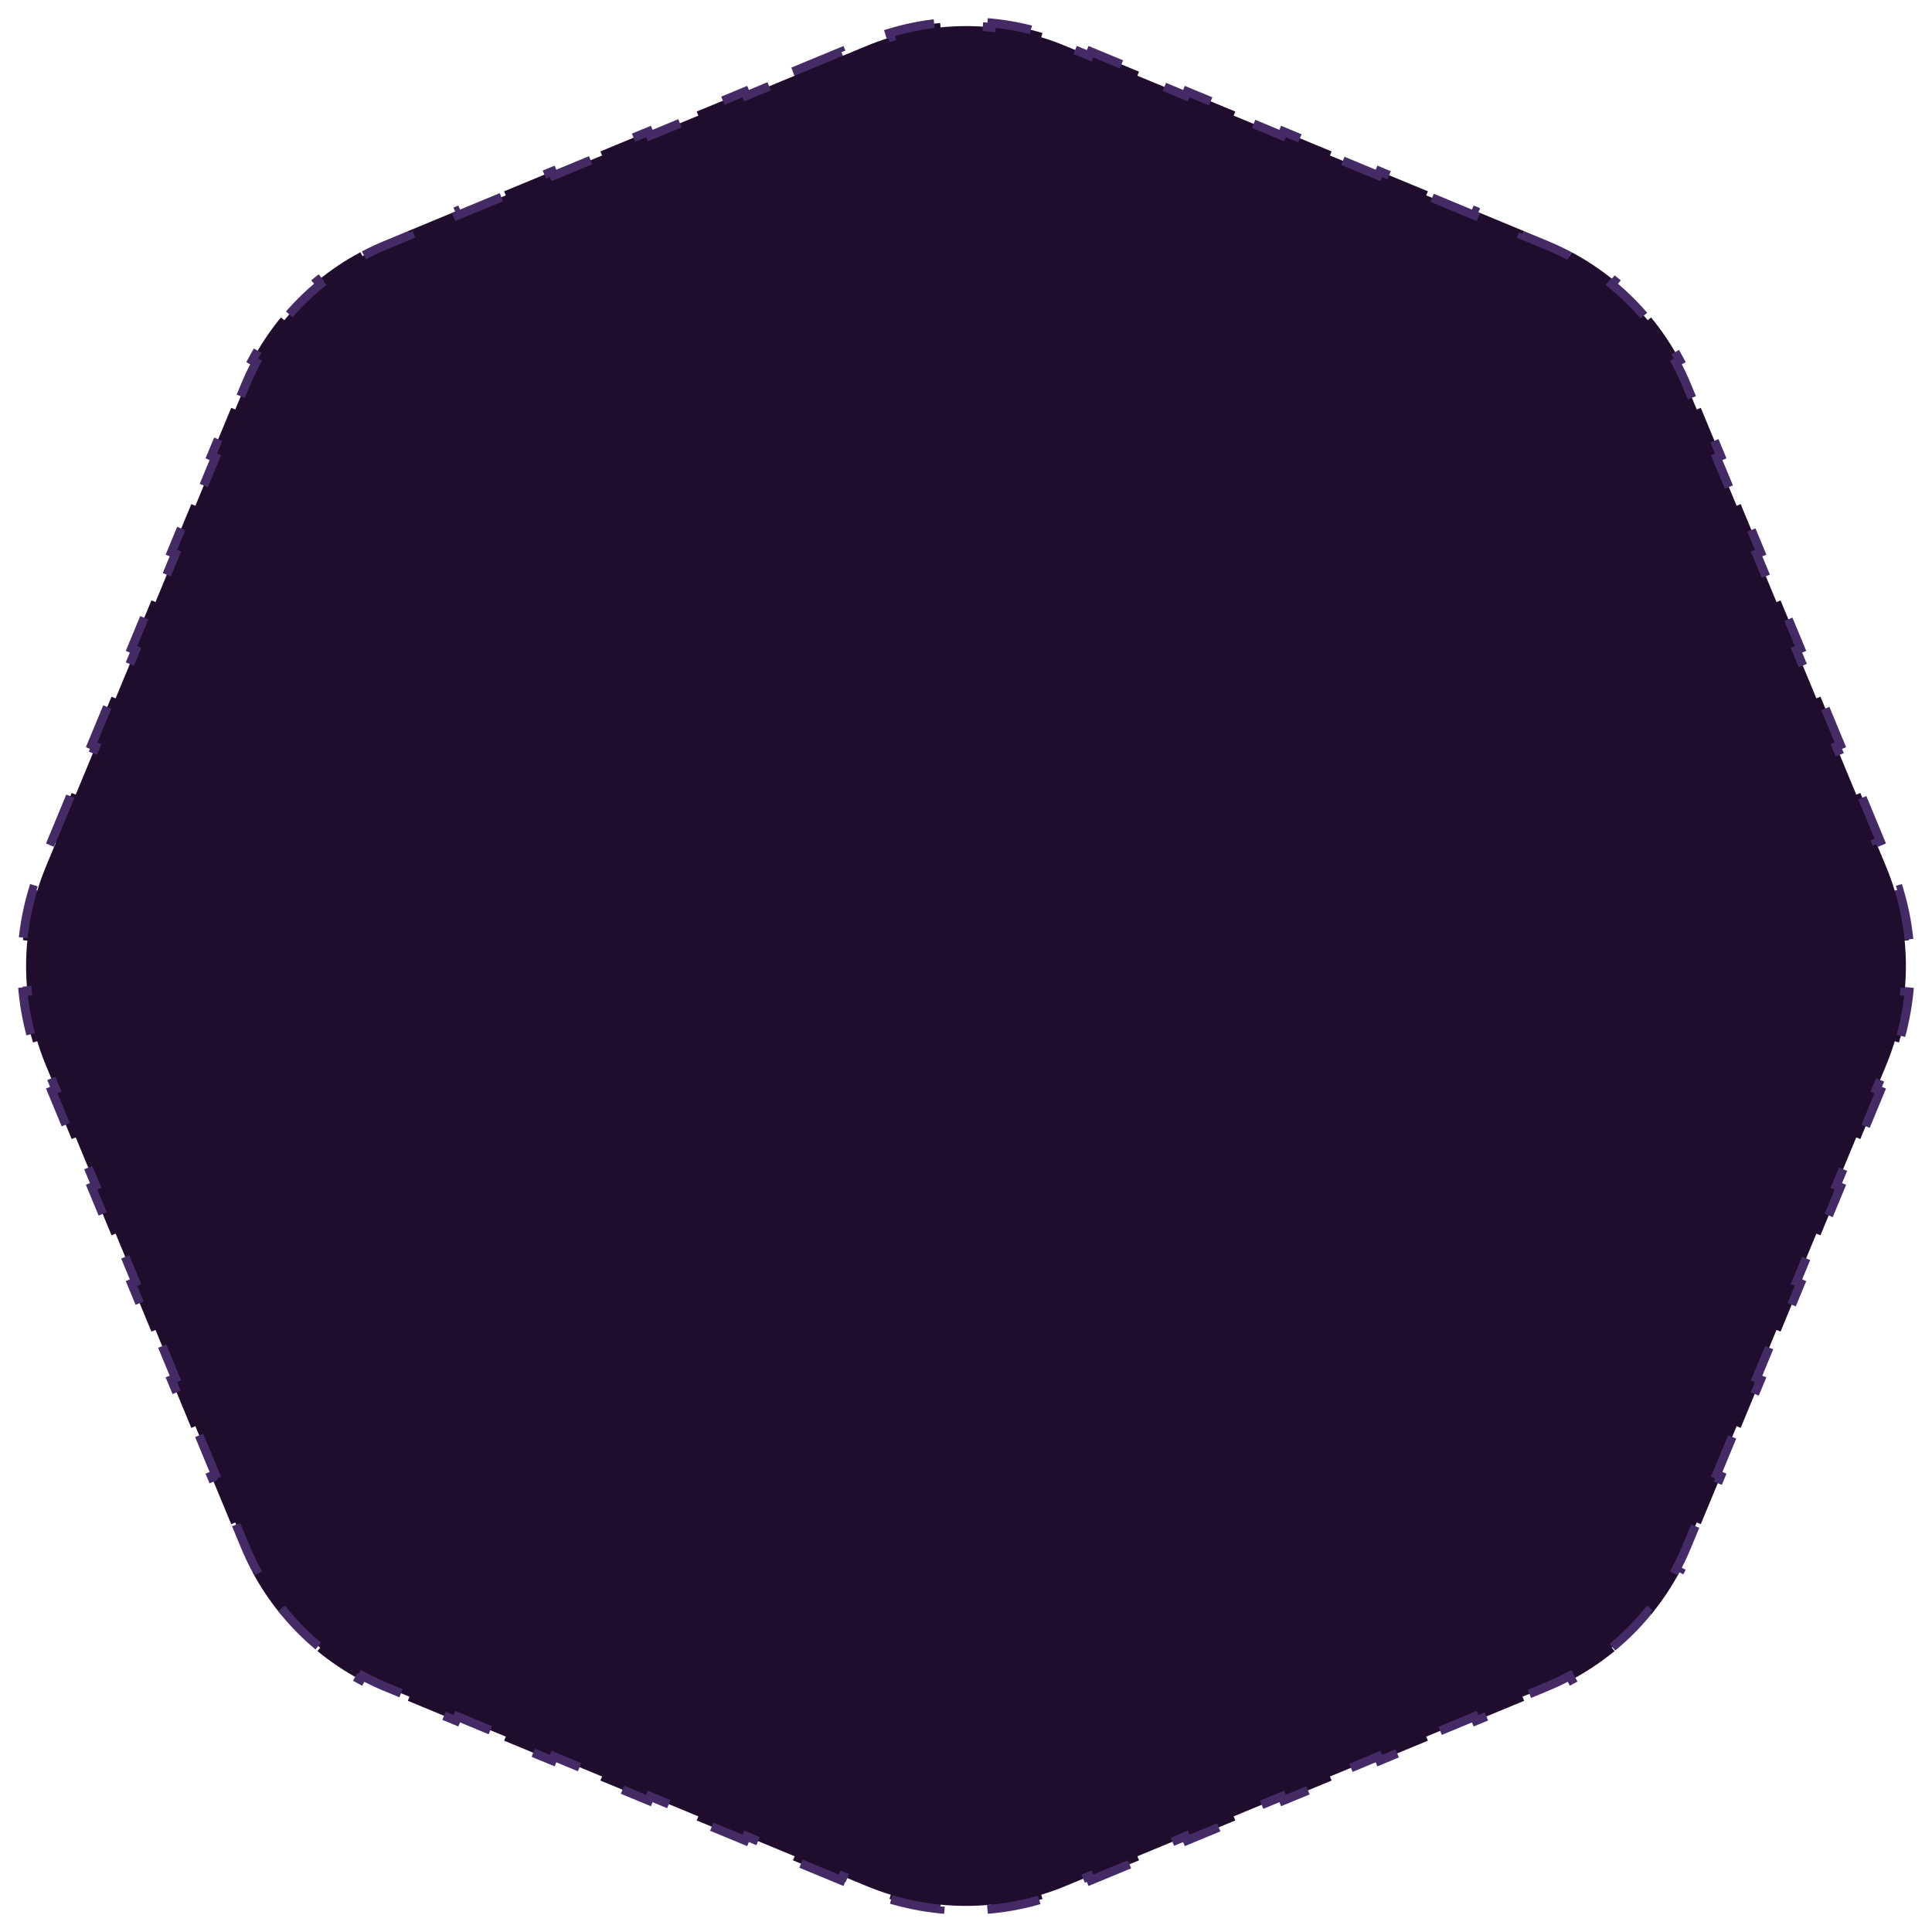 <svg width="220" height="220" viewBox="0 0 220 220" fill="none" xmlns="http://www.w3.org/2000/svg">
<path d="M90.296 8.162L95.778 5.891L95.97 6.353L98.711 5.217C99.607 4.846 100.517 4.521 101.437 4.242L101.291 3.763C103.181 3.19 105.113 2.808 107.059 2.616L107.108 3.114C109.031 2.924 110.969 2.924 112.892 3.114L112.941 2.616C114.887 2.808 116.819 3.19 118.709 3.763L118.563 4.242C119.483 4.521 120.393 4.846 121.289 5.217L124.03 6.353L124.222 5.891L129.704 8.162L129.512 8.623L134.994 10.894L135.186 10.432L140.668 12.703L140.476 13.165L145.959 15.436L146.15 14.974L151.632 17.244L151.441 17.706L156.923 19.977L157.114 19.515L162.596 21.786L162.405 22.248L167.887 24.519L168.078 24.057L173.56 26.328L173.369 26.789L176.11 27.925C177.006 28.296 177.879 28.709 178.727 29.163L178.963 28.722C180.704 29.652 182.341 30.748 183.853 31.989L183.535 32.375C185.029 33.601 186.399 34.971 187.625 36.465L188.011 36.147C189.252 37.659 190.348 39.296 191.278 41.037L190.837 41.273C191.291 42.121 191.704 42.994 192.075 43.89L193.211 46.631L193.673 46.44L195.943 51.922L195.481 52.113L197.752 57.595L198.214 57.404L200.485 62.886L200.023 63.077L202.294 68.559L202.755 68.368L205.026 73.85L204.564 74.041L206.835 79.524L207.297 79.332L209.568 84.814L209.106 85.006L211.377 90.488L211.838 90.296L214.109 95.778L213.647 95.97L214.783 98.711C215.154 99.607 215.479 100.517 215.758 101.437L216.237 101.291C216.81 103.181 217.192 105.113 217.384 107.059L216.886 107.108C217.076 109.031 217.076 110.969 216.886 112.892L217.384 112.941C217.192 114.887 216.81 116.819 216.237 118.709L215.758 118.563C215.479 119.483 215.154 120.393 214.783 121.289L213.647 124.03L214.109 124.222L211.838 129.704L211.377 129.512L209.106 134.994L209.568 135.186L207.297 140.668L206.835 140.476L204.564 145.959L205.026 146.15L202.755 151.632L202.294 151.441L200.023 156.923L200.485 157.114L198.214 162.596L197.752 162.405L195.481 167.887L195.943 168.078L193.672 173.56L193.211 173.369L192.075 176.11C191.704 177.006 191.291 177.879 190.837 178.727L191.278 178.963C190.348 180.704 189.252 182.341 188.011 183.853L187.625 183.535C186.399 185.029 185.029 186.399 183.535 187.625L183.853 188.011C182.341 189.252 180.704 190.348 178.963 191.278L178.727 190.837C177.879 191.291 177.006 191.704 176.11 192.075L173.369 193.211L173.56 193.673L168.078 195.943L167.887 195.481L162.405 197.752L162.596 198.214L157.114 200.485L156.923 200.023L151.441 202.294L151.632 202.756L146.15 205.026L145.958 204.564L140.476 206.835L140.668 207.297L135.186 209.568L134.994 209.106L129.512 211.377L129.704 211.839L124.222 214.109L124.03 213.647L121.289 214.783C120.393 215.154 119.483 215.479 118.563 215.758L118.709 216.237C116.819 216.81 114.887 217.192 112.941 217.384L112.892 216.886C110.969 217.076 109.031 217.076 107.108 216.886L107.059 217.384C105.113 217.192 103.181 216.81 101.291 216.237L101.437 215.758C100.517 215.479 99.607 215.154 98.711 214.783L95.97 213.647L95.778 214.109L90.296 211.838L90.488 211.377L85.006 209.106L84.814 209.568L79.332 207.297L79.524 206.835L74.041 204.564L73.85 205.026L68.368 202.755L68.559 202.294L63.077 200.023L62.886 200.485L57.404 198.214L57.595 197.752L52.113 195.481L51.922 195.943L46.44 193.672L46.631 193.211L43.89 192.075C42.994 191.704 42.121 191.291 41.273 190.837L41.037 191.278C39.296 190.348 37.659 189.252 36.147 188.011L36.465 187.625C34.971 186.399 33.601 185.029 32.375 183.535L31.989 183.853C30.748 182.341 29.652 180.704 28.722 178.963L29.163 178.727C28.709 177.879 28.296 177.006 27.925 176.11L26.789 173.369L26.328 173.56L24.057 168.078L24.519 167.887L22.248 162.405L21.786 162.596L19.515 157.114L19.977 156.923L17.706 151.441L17.244 151.632L14.974 146.15L15.436 145.958L13.165 140.476L12.703 140.668L10.432 135.186L10.894 134.994L8.623 129.512L8.162 129.704L5.891 124.222L6.353 124.03L5.217 121.289C4.846 120.393 4.521 119.483 4.242 118.563L3.763 118.709C3.19 116.819 2.808 114.887 2.616 112.941L3.114 112.892C2.924 110.969 2.924 109.031 3.114 107.108L2.616 107.059C2.808 105.113 3.19 103.181 3.763 101.291L4.242 101.437C4.521 100.517 4.846 99.607 5.217 98.711L6.353 95.97L5.891 95.778L8.162 90.296L8.623 90.488L10.894 85.006L10.432 84.814L12.703 79.332L13.165 79.524L15.436 74.041L14.974 73.85L17.244 68.368L17.706 68.559L19.977 63.077L19.515 62.886L21.786 57.404L22.248 57.595L24.519 52.113L24.057 51.922L26.328 46.44L26.789 46.631L27.925 43.89C28.296 42.994 28.709 42.121 29.163 41.273L28.722 41.037C29.652 39.296 30.748 37.659 31.989 36.147L32.375 36.465C33.601 34.971 34.971 33.601 36.465 32.375L36.147 31.989C37.659 30.748 39.296 29.652 41.037 28.722L41.273 29.163C42.121 28.709 42.994 28.296 43.89 27.925L46.631 26.789L46.44 26.328L51.922 24.057L52.113 24.519L57.595 22.248L57.404 21.786L62.886 19.515L63.077 19.977L68.559 17.706L68.368 17.244L73.85 14.974L74.041 15.436L79.524 13.165L79.332 12.703L84.814 10.432L85.006 10.894L90.488 8.623L90.296 8.162Z" fill="#200D2E" stroke="#442B66" stroke-dasharray="6 6"/>
</svg>

